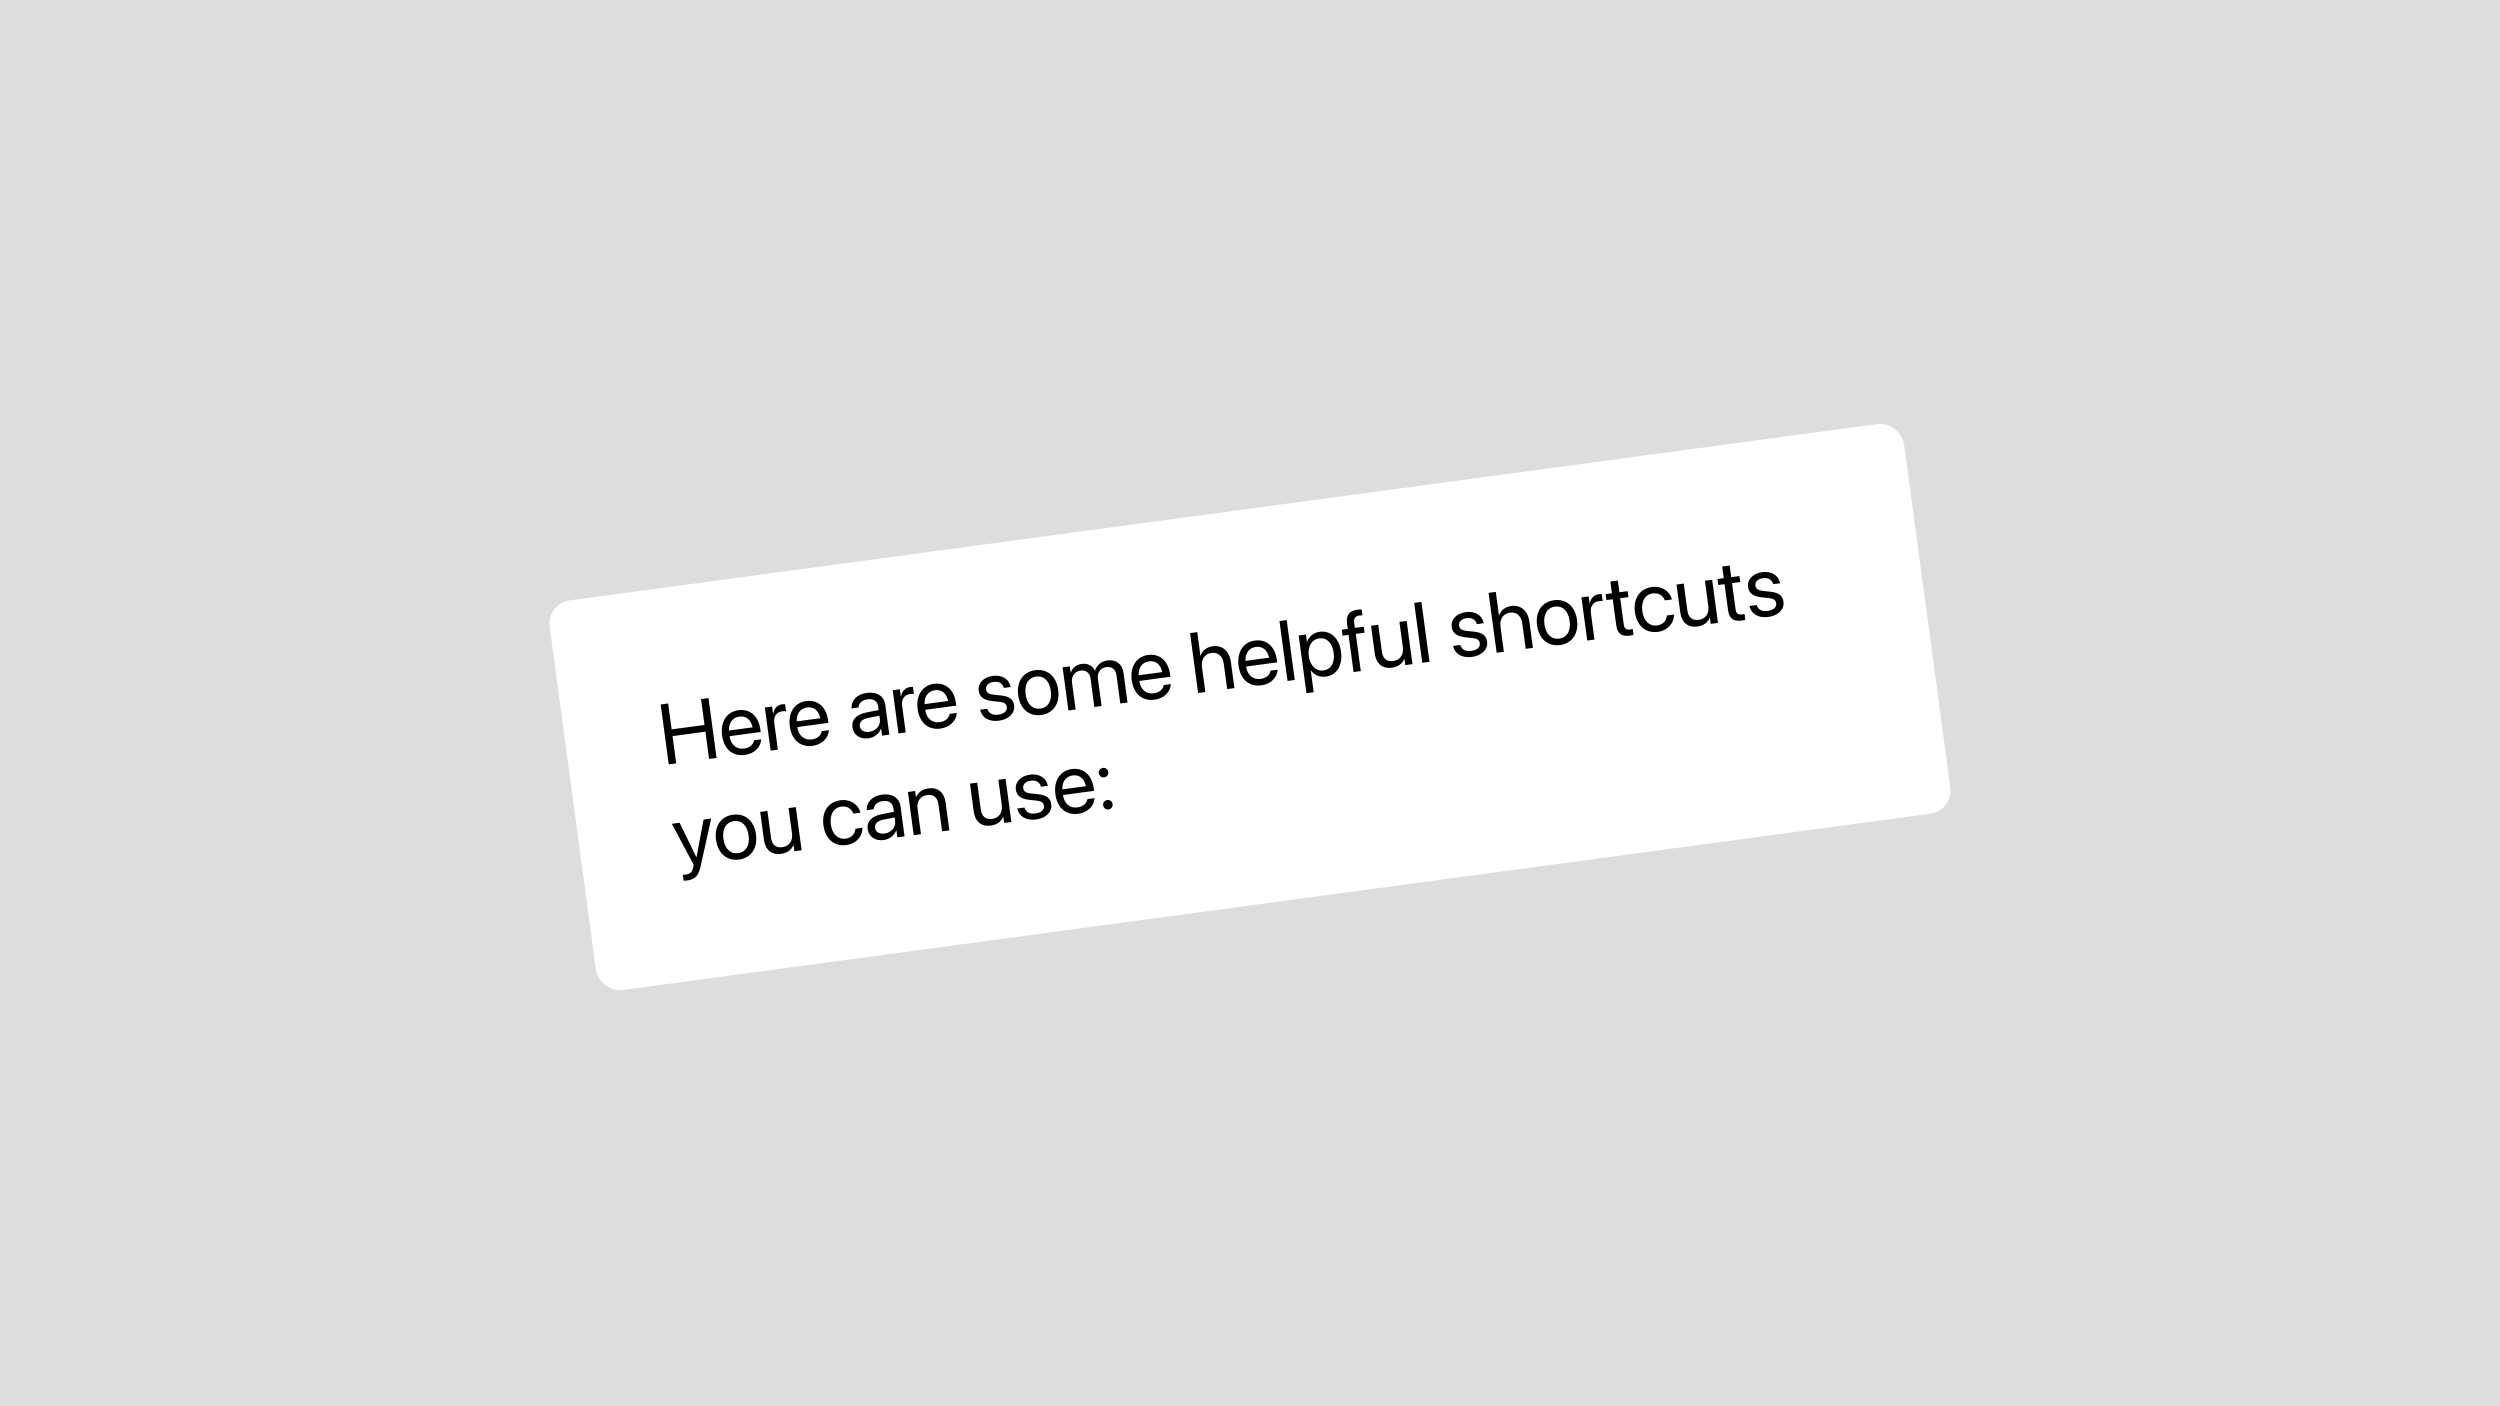 <svg width="1920" height="1080" viewBox="0 0 1920 1080" fill="none" xmlns="http://www.w3.org/2000/svg">
<rect width="1920" height="1080" fill="#DDDDDD"/>
<g filter="url(#filter0_d_711_94)">
<g clip-path="url(#clip0_711_94)">
<rect x="419.742" y="460.482" width="1049.57" height="302" rx="18" transform="rotate(-7.679 419.742 460.482)" fill="white"/>
<path d="M513.599 584.048L507.397 538.05L513.135 537.276L515.817 557.167L541.063 553.763L538.381 533.872L544.119 533.098L550.322 579.096L544.584 579.87L541.76 558.927L516.513 562.331L519.337 583.274L513.599 584.048ZM572.116 576.807C562.585 578.092 555.948 572.203 554.543 561.78L554.539 561.748C553.155 551.483 558.07 543.648 567.123 542.427C576.176 541.206 582.598 547.189 583.939 557.134L584.214 559.174L560.338 562.394C561.385 569.198 565.684 572.676 571.582 571.881C575.789 571.313 578.47 568.81 579.044 565.844L579.101 565.544L584.552 564.809L584.531 565.136C584.187 570.765 579.352 575.831 572.116 576.807ZM567.753 547.34C562.94 547.989 559.621 551.78 559.849 558.046L577.987 555.6C576.577 549.234 572.598 546.687 567.753 547.34ZM591.857 573.496L587.387 540.344L592.934 539.596L593.69 545.206L593.818 545.189C594.418 541.213 596.96 538.404 600.69 537.901C601.646 537.772 602.496 537.819 602.951 537.823L603.678 543.21C603.21 543.111 602.009 543.111 600.67 543.291C596.367 543.871 593.965 547.246 594.645 552.283L597.404 572.748L591.857 573.496ZM624.139 569.792C614.608 571.077 607.972 565.189 606.566 554.765L606.562 554.733C605.178 544.468 610.093 536.633 619.146 535.412C628.2 534.191 634.621 540.174 635.962 550.119L636.237 552.16L612.361 555.379C613.409 562.183 617.708 565.661 623.605 564.866C627.813 564.298 630.494 561.795 631.067 558.829L631.124 558.529L636.575 557.794L636.554 558.121C636.21 563.75 631.375 568.816 624.139 569.792ZM619.777 540.325C614.963 540.974 611.644 544.765 611.873 551.031L630.011 548.585C628.6 542.219 624.622 539.672 619.777 540.325ZM667.046 564.006C660.447 564.896 655.479 561.509 654.667 555.484L654.658 555.421C653.897 549.778 657.819 545.647 665.378 544.173L674.804 542.35L674.43 539.577C673.884 535.529 670.907 533.431 666.285 534.054C662.014 534.63 659.611 537.031 659.373 540.082L659.348 540.377L653.993 541.099L653.977 540.745C653.721 535.229 657.877 530.19 665.687 529.136C673.529 528.079 679.009 531.657 679.904 538.287L682.994 561.207L677.447 561.955L676.721 556.568L676.593 556.585C675.139 560.481 671.477 563.409 667.046 564.006ZM660.341 554.719C660.771 557.907 663.655 559.563 667.64 559.025C672.868 558.32 676.399 554.177 675.75 549.363L675.384 546.654L666.595 548.391C662.199 549.243 659.915 551.563 660.332 554.655L660.341 554.719ZM690.039 560.257L685.569 527.105L691.115 526.357L691.872 531.967L691.999 531.95C692.599 527.974 695.141 525.165 698.871 524.662C699.827 524.533 700.678 524.581 701.132 524.584L701.859 529.971C701.391 529.872 700.19 529.872 698.851 530.052C694.548 530.633 692.147 534.007 692.826 539.044L695.585 559.509L690.039 560.257ZM722.321 556.553C712.789 557.838 706.153 551.95 704.748 541.526L704.743 541.494C703.359 531.23 708.275 523.394 717.328 522.173C726.381 520.952 732.803 526.935 734.144 536.881L734.419 538.921L710.543 542.14C711.59 548.945 715.889 552.422 721.786 551.627C725.994 551.06 728.675 548.556 729.249 545.59L729.306 545.29L734.757 544.555L734.736 544.882C734.391 550.511 729.557 555.577 722.321 556.553ZM717.958 527.087C713.144 527.736 709.826 531.526 710.054 537.792L728.192 535.346C726.782 528.98 722.803 526.433 717.958 527.087ZM767.299 550.488C759.489 551.541 754.234 548.193 752.765 542.354L752.695 542.071L758.241 541.323L758.348 541.634C759.464 544.859 762.181 546.472 766.708 545.862C771.202 545.256 773.627 543.014 773.222 540.017L773.218 539.986C772.896 537.595 771.472 536.424 767.586 536.006L762.154 535.44C755.704 534.785 752.285 532.292 751.64 527.511L751.636 527.479C750.866 521.773 755.325 517.05 762.498 516.082C769.766 515.102 774.959 518.719 776.122 524.21L776.209 524.62L770.918 525.333L770.856 525.114C769.975 521.955 767.233 520.15 763.121 520.705C759.104 521.246 756.88 523.526 757.276 526.459L757.28 526.491C757.585 528.754 759.294 530.114 763.08 530.512L768.512 531.078C775.425 531.801 778.205 534.12 778.841 538.838L778.845 538.87C779.627 544.671 774.695 549.491 767.299 550.488ZM799.686 546.121C790.474 547.363 783.423 541.531 782 530.979L781.992 530.916C780.569 520.364 785.863 512.932 795.012 511.698C804.161 510.465 811.262 516.193 812.689 526.776L812.698 526.84C814.125 537.423 808.835 544.888 799.686 546.121ZM799.056 541.208C804.89 540.421 808.073 535.383 807.024 527.605L807.015 527.541C805.967 519.763 801.539 515.816 795.674 516.607C789.904 517.385 786.621 522.404 787.666 530.15L787.675 530.214C788.728 538.024 793.191 541.999 799.056 541.208ZM820.544 542.66L816.073 509.507L821.62 508.76L822.273 513.605L822.401 513.588C823.456 510.102 826.475 507.456 830.746 506.88C835.273 506.269 838.934 508.145 840.914 512L841.042 511.983C842.353 507.749 845.92 504.834 850.574 504.206C857.141 503.321 861.96 507.053 862.85 513.651L865.936 536.539L860.39 537.287L857.476 515.674C856.861 511.116 853.977 508.746 849.61 509.335C845.211 509.928 842.562 513.628 843.172 518.155L846.013 539.225L840.467 539.973L837.471 517.755C836.929 513.738 833.895 511.454 829.783 512.008C825.384 512.601 822.664 516.506 823.288 521.128L826.09 541.912L820.544 542.66ZM886.742 534.382C877.211 535.668 870.575 529.779 869.169 519.355L869.165 519.323C867.781 509.059 872.697 501.223 881.75 500.002C890.803 498.782 897.224 504.764 898.565 514.71L898.841 516.75L874.965 519.969C876.012 526.774 880.311 530.251 886.208 529.456C890.416 528.889 893.097 526.385 893.67 523.419L893.727 523.119L899.178 522.384L899.158 522.712C898.813 528.341 893.979 533.407 886.742 534.382ZM882.38 504.916C877.566 505.565 874.248 509.355 874.476 515.621L892.614 513.176C891.204 506.809 887.225 504.263 882.38 504.916ZM920.159 529.227L913.957 483.229L919.503 482.481L921.949 500.619L922.077 500.602C923.359 496.631 926.664 493.946 931.605 493.28C938.65 492.33 944.199 497.132 945.282 505.165L948.02 525.471L942.473 526.219L939.864 506.869C939.056 500.876 935.519 497.751 930.355 498.447C925.222 499.139 922.336 503.488 923.097 509.13L925.706 528.479L920.159 529.227ZM968.794 523.319C959.263 524.604 952.627 518.715 951.221 508.291L951.217 508.259C949.833 497.995 954.748 490.159 963.801 488.939C972.854 487.718 979.276 493.7 980.617 503.646L980.892 505.686L957.016 508.906C958.064 515.71 962.362 519.187 968.26 518.392C972.467 517.825 975.148 515.321 975.722 512.355L975.779 512.055L981.23 511.32L981.209 511.648C980.865 517.277 976.03 522.343 968.794 523.319ZM964.431 493.852C959.618 494.501 956.299 498.292 956.527 504.557L974.665 502.112C973.255 495.746 969.277 493.199 964.431 493.852ZM988.822 519.969L982.62 473.97L988.167 473.222L994.369 519.221L988.822 519.969ZM1003.36 529.368L997.39 485.059L1002.94 484.311L1003.69 489.921L1003.82 489.904C1005.37 485.767 1008.75 482.878 1013.5 482.238C1021.98 481.094 1028.5 487.096 1029.91 497.551L1029.91 497.583C1031.32 508.039 1026.56 515.53 1018.24 516.652C1013.55 517.284 1009.37 515.445 1006.79 511.899L1006.66 511.916L1008.91 528.62L1003.36 529.368ZM1016.39 511.902C1022.26 511.111 1025.26 505.903 1024.24 498.348L1024.23 498.316C1023.21 490.698 1018.94 486.502 1013.08 487.293C1007.47 488.049 1004.14 493.464 1005.14 500.891L1005.14 500.923C1006.14 508.318 1010.82 512.654 1016.39 511.902ZM1039.54 513.13L1035.69 484.568L1031.07 485.192L1030.45 480.601L1035.07 479.978L1034.52 475.898C1033.66 469.522 1036.22 466.094 1042.34 465.269C1043.58 465.101 1044.9 465.021 1045.74 465.037L1046.35 469.531C1045.67 469.526 1044.8 469.61 1043.94 469.726C1040.88 470.139 1039.56 471.907 1040.01 475.19L1040.55 479.239L1047.37 478.319L1047.99 482.909L1041.23 483.82L1045.09 512.382L1039.54 513.13ZM1068.98 509.809C1061.72 510.789 1056.87 506.639 1055.85 499.084L1052.95 477.567L1058.5 476.819L1061.27 497.348C1061.99 502.735 1064.91 505.36 1070.01 504.672C1075.24 503.967 1078.15 499.778 1077.39 494.135L1074.76 474.627L1080.3 473.879L1084.77 507.031L1079.23 507.779L1078.59 503.061L1078.46 503.078C1077.09 506.411 1074.02 509.13 1068.98 509.809ZM1092.3 506.016L1086.09 460.018L1091.64 459.27L1097.84 505.269L1092.3 506.016ZM1130.57 501.505C1122.76 502.558 1117.51 499.209 1116.04 493.37L1115.97 493.088L1121.51 492.34L1121.62 492.65C1122.74 495.875 1125.45 497.488 1129.98 496.878C1134.47 496.272 1136.9 494.03 1136.49 491.034L1136.49 491.002C1136.17 488.611 1134.74 487.44 1130.86 487.023L1125.43 486.457C1118.98 485.801 1115.56 483.309 1114.91 478.527L1114.91 478.495C1114.14 472.789 1118.6 468.066 1125.77 467.099C1133.04 466.119 1138.23 469.735 1139.39 475.226L1139.48 475.636L1134.19 476.35L1134.13 476.131C1133.25 472.971 1130.5 471.167 1126.39 471.721C1122.38 472.263 1120.15 474.542 1120.55 477.475L1120.55 477.507C1120.86 479.77 1122.56 481.13 1126.35 481.528L1131.78 482.094C1138.7 482.817 1141.48 485.136 1142.11 489.854L1142.12 489.886C1142.9 495.688 1137.97 500.507 1130.57 501.505ZM1149.42 498.314L1143.22 452.315L1148.76 451.567L1151.21 469.705L1151.34 469.688C1152.62 465.718 1155.92 463.033 1160.87 462.366C1167.91 461.416 1173.46 466.218 1174.54 474.251L1177.28 494.557L1171.73 495.305L1169.12 475.956C1168.32 469.963 1164.78 466.837 1159.61 467.533C1154.48 468.225 1151.6 472.574 1152.36 478.217L1154.97 497.566L1149.42 498.314ZM1198.15 492.392C1188.94 493.634 1181.89 487.802 1180.46 477.25L1180.45 477.187C1179.03 466.635 1184.33 459.203 1193.48 457.969C1202.62 456.736 1209.73 462.464 1211.15 473.047L1211.16 473.111C1212.59 483.694 1207.3 491.159 1198.15 492.392ZM1197.52 487.479C1203.35 486.692 1206.54 481.654 1205.49 473.876L1205.48 473.812C1204.43 466.034 1200 462.087 1194.14 462.878C1188.37 463.656 1185.08 468.675 1186.13 476.421L1186.14 476.485C1187.19 484.295 1191.65 488.27 1197.52 487.479ZM1219.01 488.931L1214.54 455.778L1220.08 455.031L1220.84 460.641L1220.97 460.624C1221.57 456.648 1224.11 453.839 1227.84 453.336C1228.8 453.207 1229.65 453.254 1230.1 453.258L1230.83 458.645C1230.36 458.546 1229.16 458.546 1227.82 458.726C1223.52 459.306 1221.11 462.681 1221.79 467.718L1224.55 488.183L1219.01 488.931ZM1251.61 485.184C1245.52 486.005 1242.15 483.667 1241.3 477.324L1238.59 457.21L1233.74 457.863L1233.12 453.273L1237.97 452.619L1236.76 443.662L1242.5 442.888L1243.7 451.846L1250.02 450.994L1250.63 455.585L1244.32 456.436L1247.03 476.518C1247.51 480.057 1249.2 480.834 1252.17 480.435C1252.84 480.344 1253.46 480.163 1253.94 480.066L1254.54 484.561C1253.85 484.751 1252.69 485.038 1251.61 485.184ZM1273.32 482.257C1263.91 483.525 1257.05 477.634 1255.63 467.083L1255.62 467.051C1254.21 456.595 1259.4 449.08 1268.61 447.838C1276.87 446.725 1282.48 451.55 1283.95 457.13L1284.01 457.38L1278.6 458.111L1278.5 457.865C1277.22 454.661 1274.15 452.09 1269.27 452.747C1263.5 453.525 1260.29 458.827 1261.3 466.35L1261.31 466.382C1262.35 474.096 1266.92 478.121 1272.65 477.348C1277.18 476.737 1279.74 473.796 1280.16 469.974L1280.19 469.71L1285.64 468.975L1285.64 469.202C1285.6 475.634 1280.81 481.247 1273.32 482.257ZM1303.6 478.173C1296.33 479.153 1291.49 475.003 1290.47 467.448L1287.57 445.931L1293.11 445.183L1295.88 465.712C1296.61 471.099 1299.53 473.724 1304.63 473.036C1309.85 472.332 1312.76 468.142 1312 462.5L1309.37 442.991L1314.92 442.243L1319.39 475.395L1313.84 476.143L1313.2 471.425L1313.08 471.443C1311.71 474.775 1308.64 477.494 1303.6 478.173ZM1337.48 473.604C1331.4 474.425 1328.03 472.088 1327.17 465.744L1324.46 445.63L1319.62 446.283L1319 441.693L1323.84 441.04L1322.64 432.082L1328.37 431.308L1329.58 440.266L1335.89 439.415L1336.51 444.005L1330.2 444.856L1332.91 464.939C1333.38 468.477 1335.08 469.255 1338.04 468.855C1338.71 468.765 1339.34 468.583 1339.81 468.487L1340.42 472.981C1339.73 473.172 1338.57 473.458 1337.48 473.604ZM1358.17 470.815C1350.36 471.868 1345.11 468.519 1343.64 462.68L1343.57 462.398L1349.11 461.65L1349.22 461.96C1350.34 465.185 1353.05 466.798 1357.58 466.188C1362.08 465.582 1364.5 463.34 1364.1 460.344L1364.09 460.312C1363.77 457.921 1362.35 456.75 1358.46 456.333L1353.03 455.767C1346.58 455.111 1343.16 452.619 1342.51 447.837L1342.51 447.805C1341.74 442.099 1346.2 437.376 1353.37 436.409C1360.64 435.429 1365.83 439.045 1366.99 444.536L1367.08 444.946L1361.79 445.66L1361.73 445.441C1360.85 442.281 1358.11 440.477 1353.99 441.031C1349.98 441.573 1347.75 443.852 1348.15 446.785L1348.15 446.817C1348.46 449.08 1350.17 450.44 1353.95 450.838L1359.38 451.404C1366.3 452.127 1369.08 454.447 1369.71 459.164L1369.72 459.196C1370.5 464.998 1365.57 469.817 1358.17 470.815ZM527.988 673.183C526.904 673.329 525.707 673.36 524.989 673.327L524.378 668.801C524.869 668.832 525.52 668.842 526.189 668.752C529.696 668.279 531.52 667.124 532.351 663.182L532.767 661.211L515.988 629.686L521.917 628.887L534.788 655.258L534.916 655.241L540.374 626.398L546.208 625.611L538.015 662.58C536.512 669.242 533.981 672.375 527.988 673.183ZM567.595 657.131C558.382 658.374 551.332 652.541 549.909 641.99L549.901 641.926C548.478 631.375 553.772 623.942 562.921 622.708C572.07 621.475 579.171 627.203 580.598 637.787L580.607 637.85C582.034 648.433 576.744 655.898 567.595 657.131ZM566.965 652.218C572.798 651.431 575.981 646.393 574.933 638.615L574.924 638.552C573.875 630.774 569.448 626.827 563.583 627.618C557.813 628.396 554.53 633.415 555.575 641.161L555.583 641.224C556.636 649.034 561.1 653.009 566.965 652.218ZM599.855 652.781C592.587 653.762 587.743 649.611 586.724 642.056L583.823 620.539L589.369 619.791L592.137 640.32C592.864 645.707 595.782 648.332 600.882 647.645C606.11 646.94 609.018 642.75 608.257 637.108L605.626 617.599L611.173 616.851L615.643 650.003L610.097 650.751L609.461 646.033L609.333 646.051C607.965 649.383 604.891 652.102 599.855 652.781ZM650.093 646.007C640.689 647.275 633.825 641.385 632.403 630.834L632.398 630.802C630.988 620.346 636.174 612.831 645.387 611.589C653.643 610.475 659.259 615.301 660.726 620.88L660.792 621.131L655.373 621.862L655.275 621.615C653.999 618.412 650.926 615.84 646.049 616.498C640.279 617.276 637.067 622.577 638.081 630.1L638.085 630.132C639.126 637.847 643.693 641.872 649.431 641.098C653.957 640.488 656.514 637.547 656.94 633.724L656.97 633.461L662.42 632.726L662.419 632.953C662.377 639.385 657.584 644.997 650.093 646.007ZM678.75 642.143C672.152 643.033 667.183 639.646 666.371 633.621L666.363 633.557C665.602 627.915 669.524 623.783 677.082 622.31L686.508 620.487L686.134 617.714C685.589 613.665 682.612 611.568 677.99 612.191C673.718 612.767 671.315 615.168 671.078 618.219L671.053 618.514L665.697 619.236L665.682 618.881C665.425 613.366 669.582 608.326 677.391 607.273C685.233 606.216 690.714 609.794 691.608 616.424L694.698 639.344L689.152 640.091L688.425 634.704L688.298 634.721C686.843 638.618 683.181 641.546 678.75 642.143ZM672.045 632.856C672.475 636.044 675.36 637.699 679.344 637.162C684.572 636.457 688.103 632.313 687.454 627.5L687.089 624.79L678.3 626.527C673.903 627.38 671.62 629.7 672.037 632.792L672.045 632.856ZM701.743 638.394L697.273 605.241L702.82 604.494L703.456 609.211L703.583 609.194C704.951 605.861 708.025 603.143 713.062 602.463C720.33 601.483 725.174 605.634 726.192 613.189L729.094 634.706L723.547 635.454L720.779 614.925C720.053 609.538 717.135 606.913 712.034 607.6C706.806 608.305 703.899 612.495 704.659 618.137L707.29 637.646L701.743 638.394ZM760.961 631.058C753.693 632.038 748.849 627.887 747.831 620.333L744.929 598.816L750.476 598.068L753.244 618.596C753.97 623.984 756.888 626.609 761.989 625.921C767.217 625.216 770.124 621.026 769.364 615.384L766.733 595.875L772.28 595.128L776.75 628.28L771.203 629.028L770.567 624.31L770.44 624.327C769.072 627.66 765.998 630.379 760.961 631.058ZM795.835 626.355C788.025 627.409 782.77 624.06 781.301 618.221L781.23 617.939L786.777 617.191L786.884 617.501C788 620.726 790.717 622.339 795.243 621.729C799.738 621.123 802.162 618.881 801.758 615.885L801.754 615.853C801.431 613.462 800.008 612.291 796.121 611.874L790.69 611.308C784.24 610.652 780.82 608.159 780.176 603.378L780.171 603.346C779.402 597.64 783.861 592.917 791.033 591.95C798.301 590.97 803.495 594.586 804.657 600.077L804.745 600.487L799.453 601.2L799.391 600.982C798.511 597.822 795.769 596.017 791.656 596.572C787.64 597.113 785.416 599.393 785.811 602.326L785.815 602.358C786.121 604.621 787.829 605.981 791.616 606.379L797.047 606.945C803.961 607.668 806.74 609.987 807.376 614.705L807.381 614.737C808.163 620.539 803.23 625.358 795.835 626.355ZM828.126 622.001C818.595 623.286 811.959 617.398 810.553 606.974L810.549 606.942C809.165 596.678 814.08 588.842 823.133 587.621C832.186 586.401 838.608 592.383 839.949 602.329L840.224 604.369L816.348 607.588C817.396 614.393 821.694 617.87 827.592 617.075C831.799 616.508 834.48 614.004 835.054 611.038L835.111 610.738L840.562 610.003L840.541 610.331C840.197 615.96 835.362 621.026 828.126 622.001ZM823.763 592.535C818.95 593.184 815.631 596.974 815.859 603.24L833.997 600.794C832.587 594.428 828.609 591.881 823.763 592.535ZM848.012 594.004C845.972 594.279 844.163 592.9 843.888 590.86C843.613 588.82 844.992 587.011 847.032 586.736C849.072 586.461 850.881 587.84 851.156 589.88C851.431 591.92 850.052 593.729 848.012 594.004ZM851.339 618.677C849.299 618.952 847.49 617.573 847.215 615.533C846.94 613.492 848.319 611.684 850.359 611.409C852.399 611.133 854.208 612.512 854.483 614.553C854.758 616.593 853.379 618.401 851.339 618.677Z" fill="black"/>
</g>
</g>
<defs>
<filter id="filter0_d_711_94" x="416.742" y="320.227" width="1086.52" height="445.547" filterUnits="userSpaceOnUse" color-interpolation-filters="sRGB">
<feFlood flood-opacity="0" result="BackgroundImageFix"/>
<feColorMatrix in="SourceAlpha" type="matrix" values="0 0 0 0 0 0 0 0 0 0 0 0 0 0 0 0 0 0 127 0" result="hardAlpha"/>
<feOffset dy="3"/>
<feGaussianBlur stdDeviation="1.5"/>
<feComposite in2="hardAlpha" operator="out"/>
<feColorMatrix type="matrix" values="0 0 0 0 0 0 0 0 0 0 0 0 0 0 0 0 0 0 0.25 0"/>
<feBlend mode="normal" in2="BackgroundImageFix" result="effect1_dropShadow_711_94"/>
<feBlend mode="normal" in="SourceGraphic" in2="effect1_dropShadow_711_94" result="shape"/>
</filter>
<clipPath id="clip0_711_94">
<rect x="419.742" y="460.482" width="1049.57" height="302" rx="18" transform="rotate(-7.679 419.742 460.482)" fill="white"/>
</clipPath>
</defs>
</svg>
